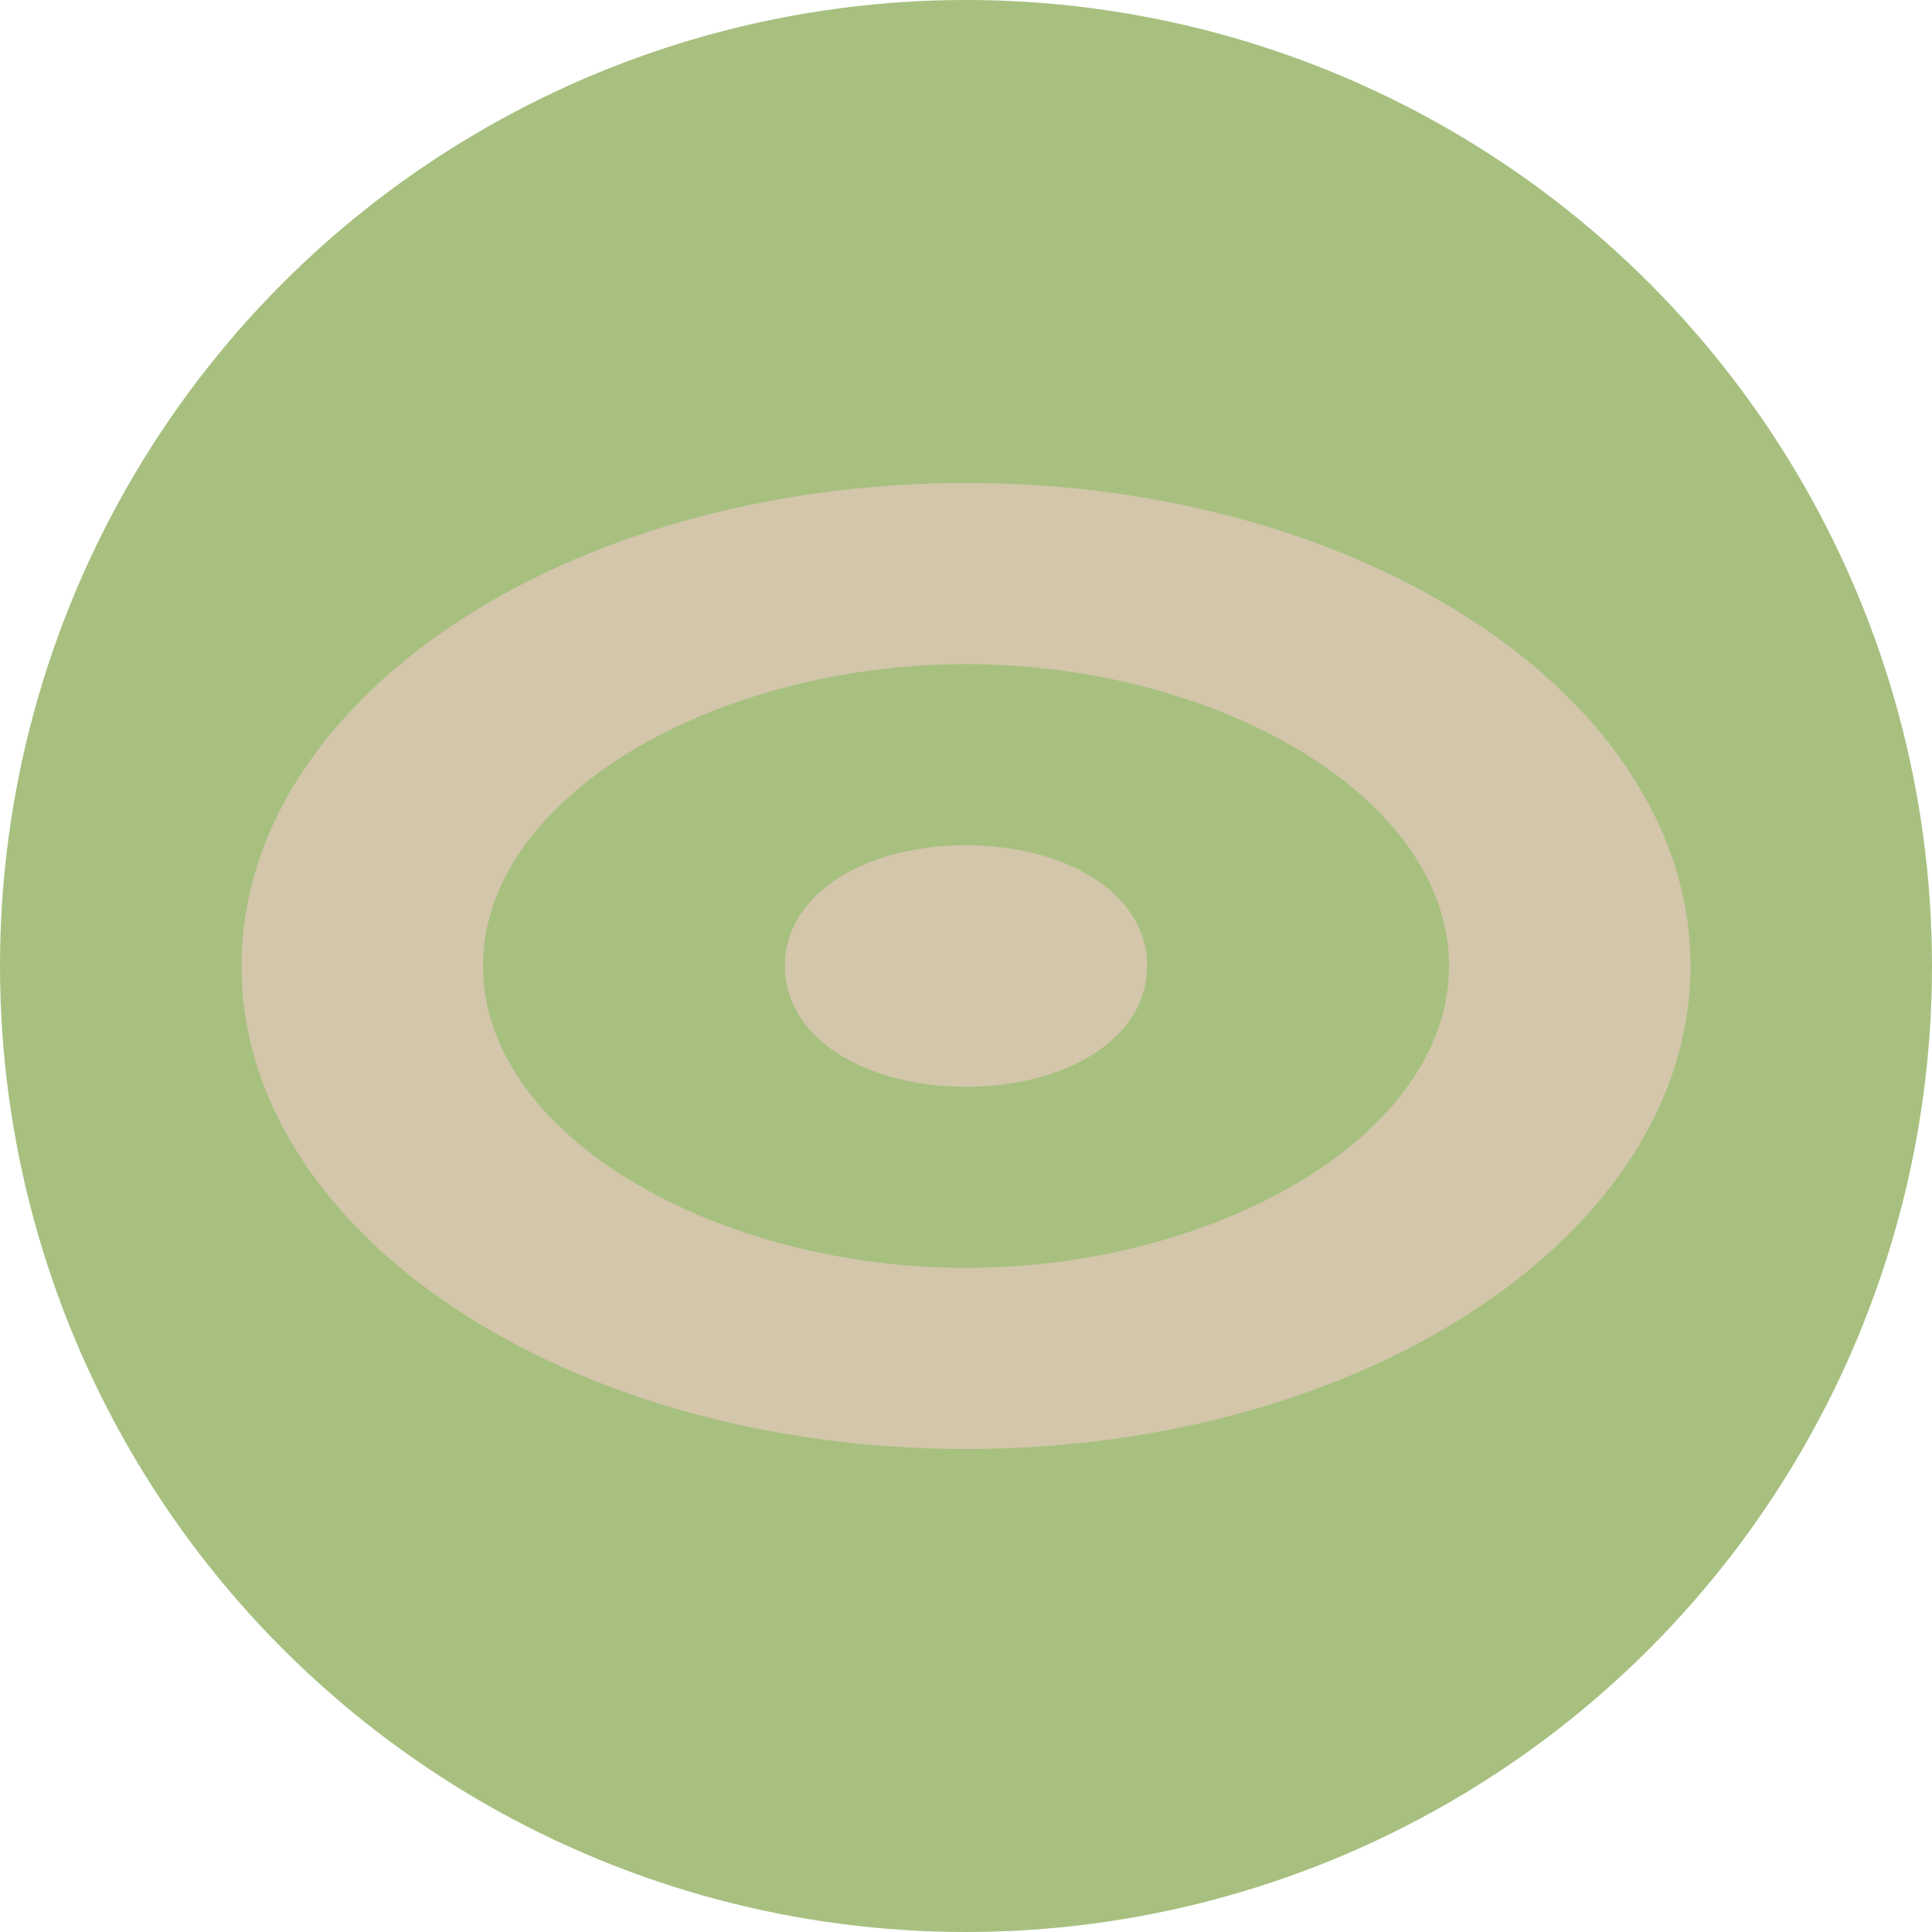 <svg width="16" height="16" version="1.1" xmlns="http://www.w3.org/2000/svg">
 <circle cx="8" cy="8" r="8" style="fill:#a7c080"/>
 <path d="M 8,4 C 4.686,4 2,5.791 2,8 2,10.209 4.686,12 8,12 11.314,12 14,10.209 14,8 14,5.791 11.314,4 8,4 Z m 0,1.5 C 10.071,5.5 12,6.594 12,8 12,9.406 10.071,10.5 8,10.5 5.929,10.5 4,9.406 4,8 4,6.594 5.929,5.5 8,5.5 Z m 0,1.5 C 7.172,7 6.5,7.398 6.5,8 6.5,8.602 7.172,9 8,9 8.828,9 9.5,8.602 9.5,8 9.5,7.398 8.828,7 8,7 Z" style="fill:#d3c6aa"/>
</svg>
